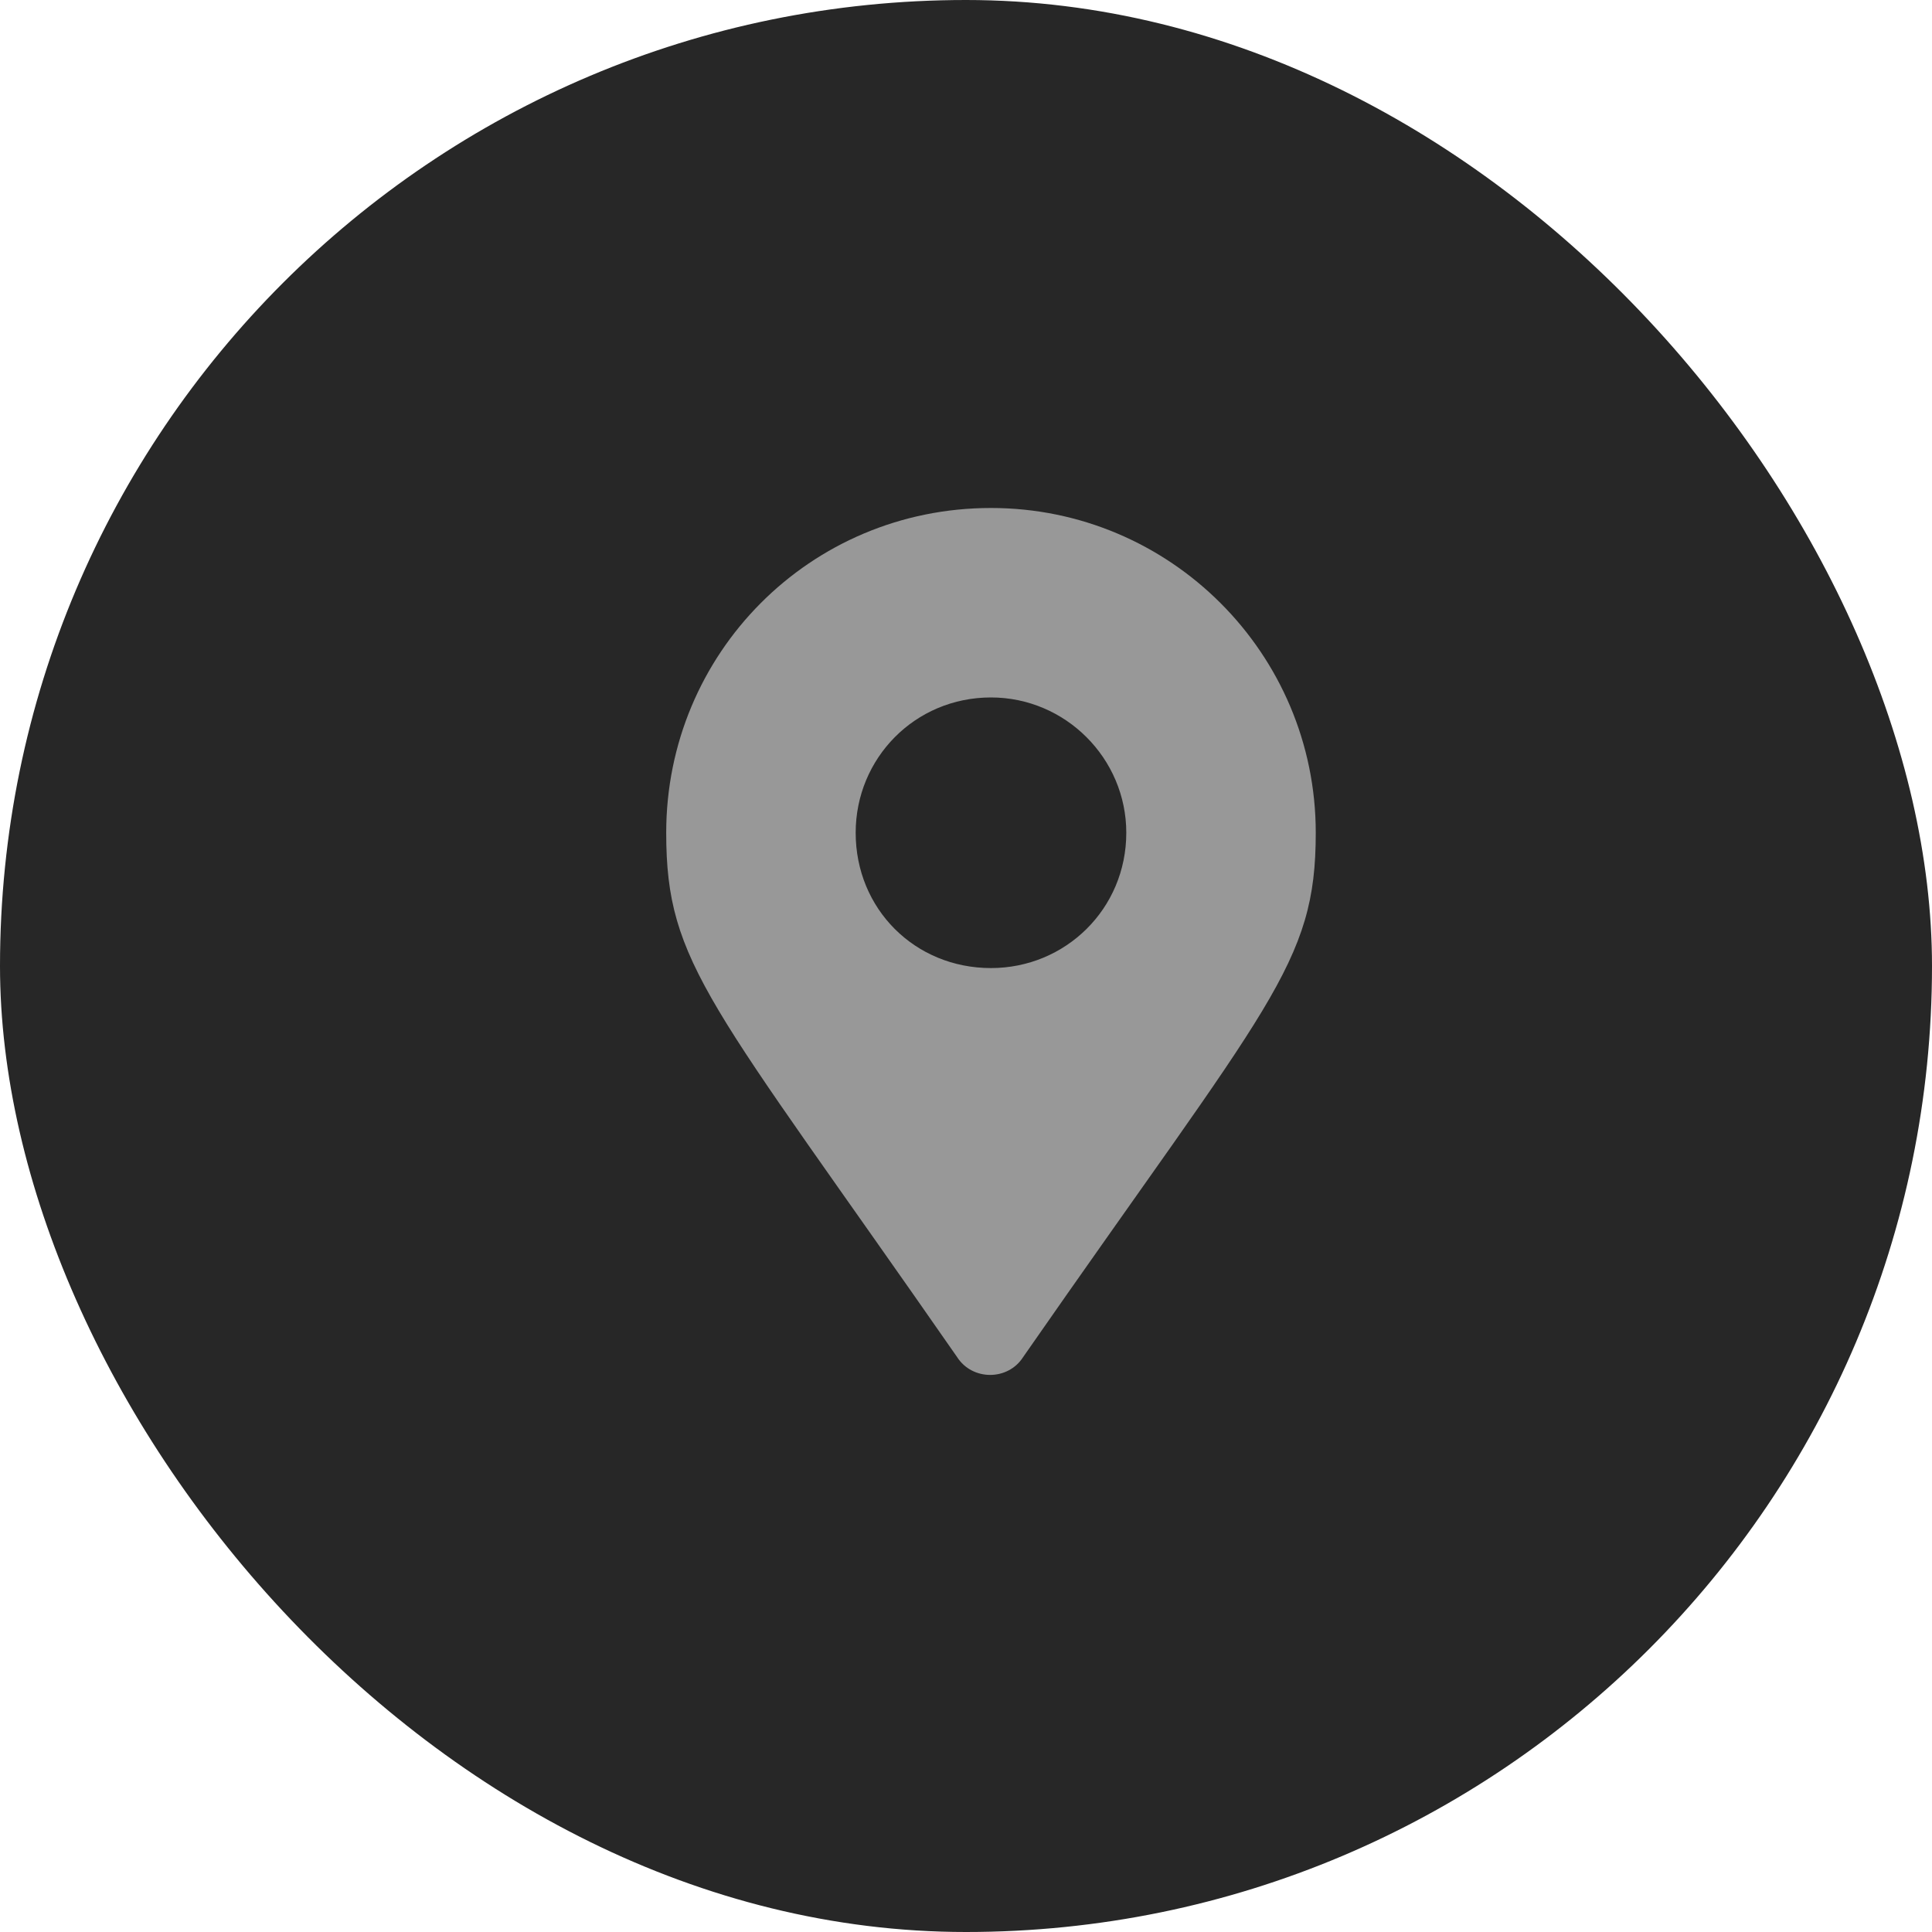 <svg xmlns="http://www.w3.org/2000/svg" width="29" height="29" viewBox="0 0 29 29" fill="none"><script xmlns=""/>
<rect width="29" height="29" rx="14.5" fill="#272727"/>
<path opacity="0.7" d="M14.367 20.371C10.66 15.039 10 14.48 10 12.5C10 9.809 12.158 7.625 14.875 7.625C17.566 7.625 19.75 9.809 19.75 12.5C19.75 14.48 19.064 15.039 15.357 20.371C15.129 20.727 14.596 20.727 14.367 20.371ZM14.875 14.531C15.992 14.531 16.906 13.643 16.906 12.5C16.906 11.383 15.992 10.469 14.875 10.469C13.732 10.469 12.844 11.383 12.844 12.5C12.844 13.643 13.732 14.531 14.875 14.531Z" fill="#C8C8C8"/>
<script xmlns=""/></svg>